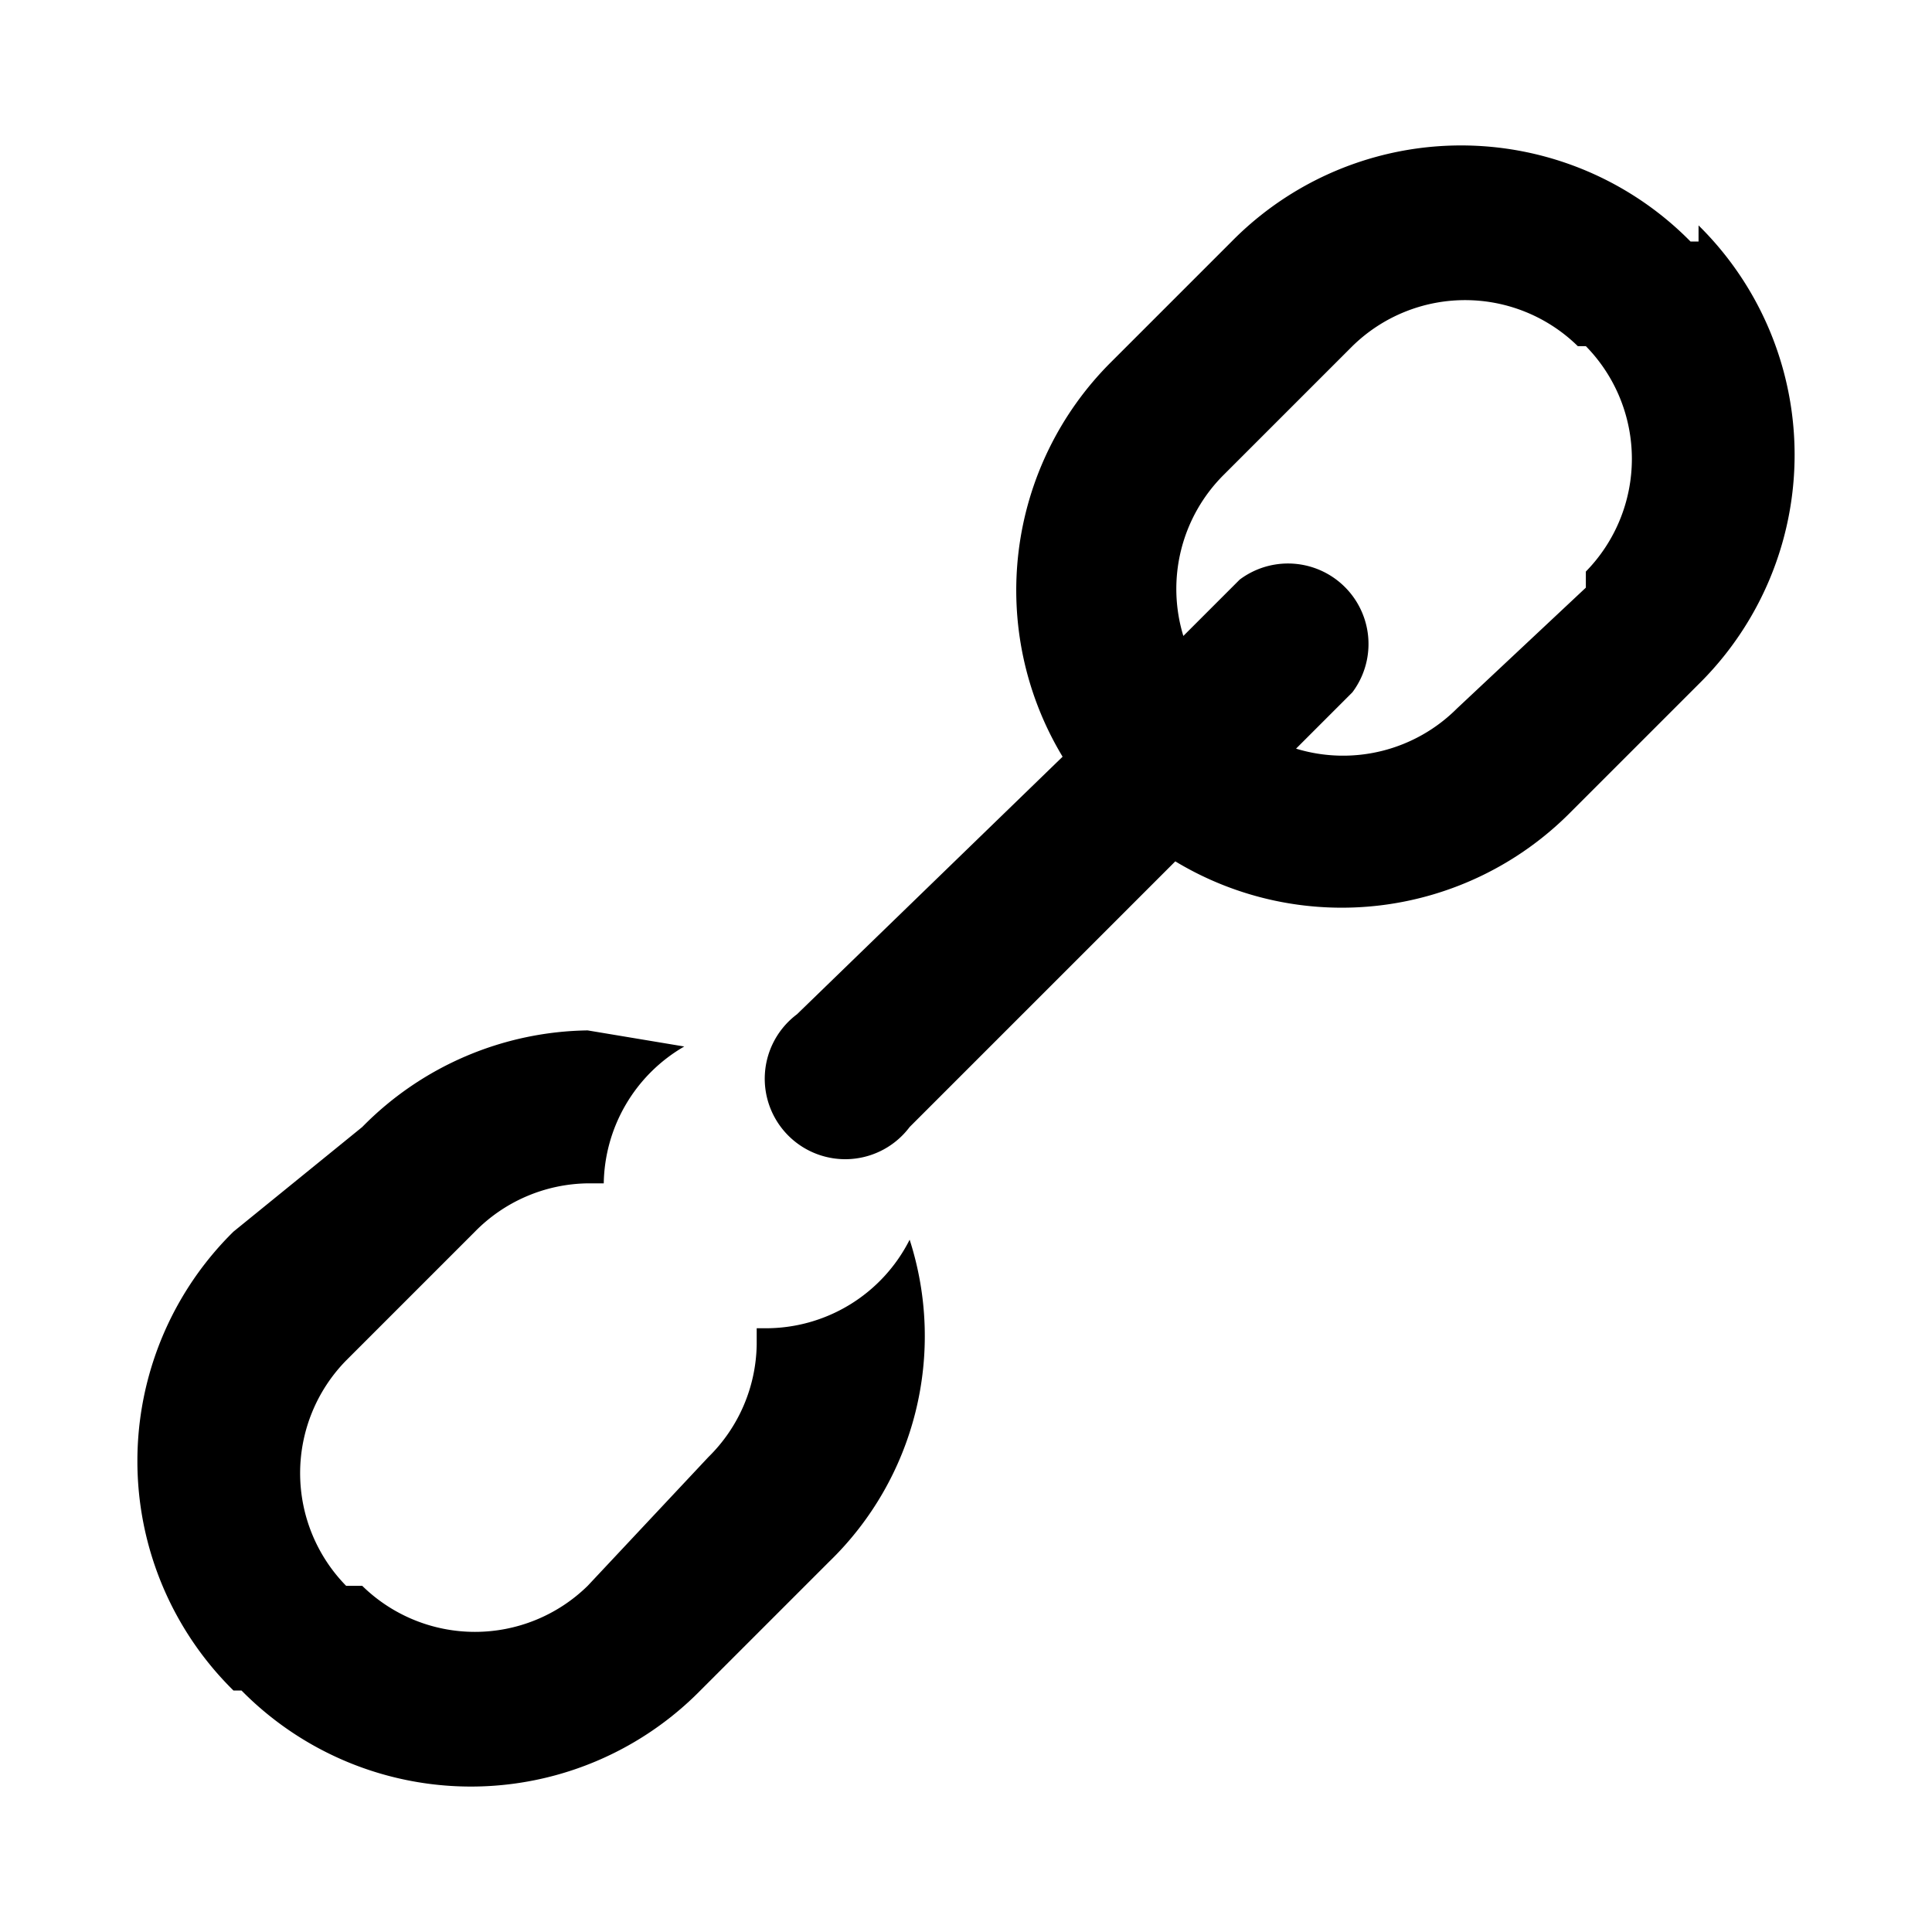 <svg xmlns="http://www.w3.org/2000/svg" viewBox="0 0 24 24"><path d="M21.1 3H21a4 4 0 00-5.7 0l-1.5 1.5a4 4 0 00-.6 4.9l-3.3 3.2a1 1 0 101.4 1.4l3.3-3.3a4 4 0 004.9-.6l1.6-1.6a4 4 0 000-5.7zm-1.4 4.3l-1.6 1.5a2 2 0 01-2 .5l.7-.7a1 1 0 00-1.4-1.4l-.7.7a2 2 0 01.5-2l1.6-1.6a2 2 0 012.8 0h.1a2 2 0 010 2.8z"/><path d="M9.5 16.5h-.1v.2a2 2 0 01-.6 1.4l-1.5 1.6a2 2 0 01-2.8 0h-.2a2 2 0 010-2.8l1.6-1.6a2 2 0 011.4-.6h.2a2 2 0 011-1.7l-1.2-.2A4 4 0 004.5 14l-1.6 1.3a4 4 0 000 5.7H3a4 4 0 005.7 0l1.6-1.6a3.9 3.9 0 001-4 2 2 0 01-1.8 1.1z"/></svg>